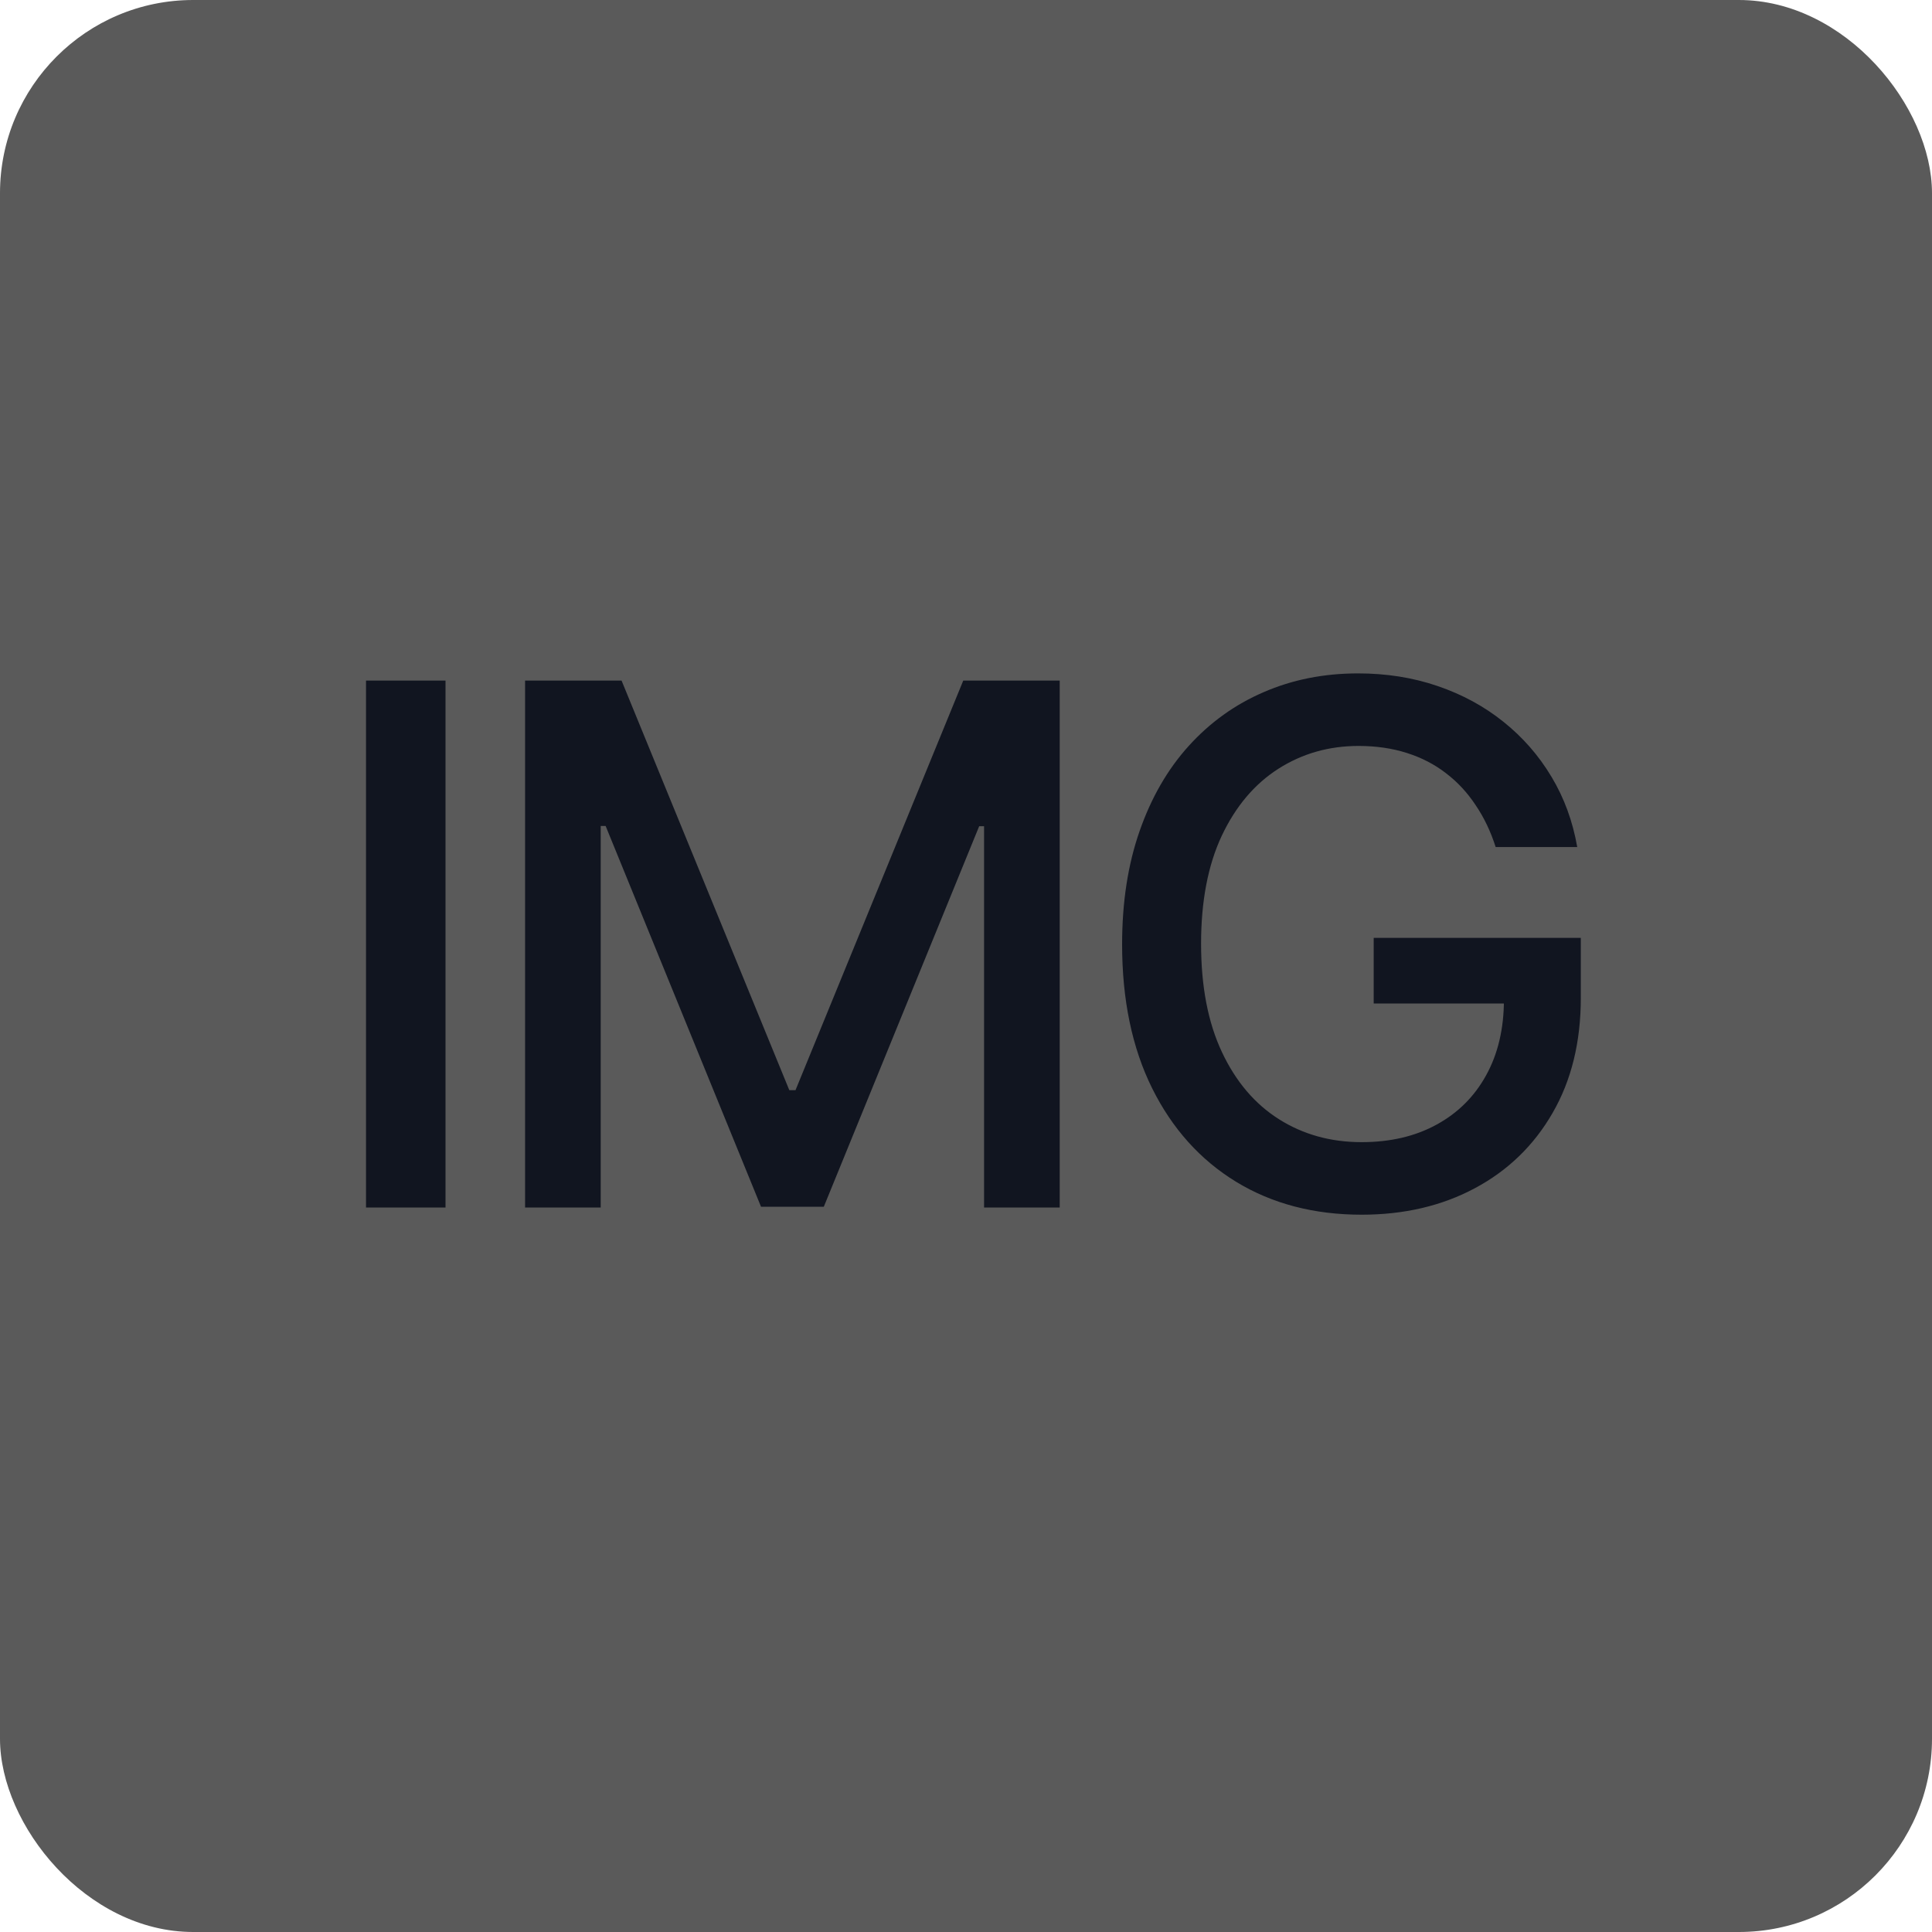 <svg width="40" height="40" viewBox="0 0 40 40" fill="none" xmlns="http://www.w3.org/2000/svg">
<rect width="40" height="40" rx="4" fill="#5A5A5A"/>
<path d="M9.224 14.091V25H7.578V14.091H9.224ZM10.871 14.091H12.869L16.342 22.571H16.47L19.943 14.091H21.94V25H20.374V17.106H20.273L17.056 24.984H15.756L12.539 17.101H12.437V25H10.871V14.091ZM30.966 17.537C30.863 17.214 30.725 16.925 30.551 16.669C30.38 16.41 30.176 16.19 29.938 16.009C29.7 15.824 29.428 15.684 29.123 15.588C28.821 15.492 28.489 15.444 28.127 15.444C27.513 15.444 26.959 15.602 26.465 15.918C25.971 16.234 25.581 16.697 25.293 17.308C25.009 17.916 24.867 18.659 24.867 19.54C24.867 20.424 25.011 21.172 25.299 21.783C25.586 22.393 25.98 22.857 26.481 23.173C26.982 23.489 27.552 23.647 28.191 23.647C28.784 23.647 29.301 23.526 29.741 23.285C30.185 23.043 30.527 22.702 30.769 22.262C31.014 21.818 31.137 21.296 31.137 20.696L31.563 20.776H28.441V19.418H32.729V20.659C32.729 21.575 32.534 22.37 32.143 23.045C31.756 23.716 31.22 24.235 30.535 24.601C29.853 24.966 29.072 25.149 28.191 25.149C27.204 25.149 26.337 24.922 25.591 24.467C24.849 24.013 24.27 23.368 23.855 22.534C23.439 21.696 23.232 20.701 23.232 19.551C23.232 18.681 23.352 17.899 23.594 17.207C23.835 16.515 24.174 15.927 24.611 15.444C25.052 14.957 25.568 14.586 26.161 14.331C26.758 14.071 27.41 13.942 28.116 13.942C28.706 13.942 29.254 14.029 29.762 14.203C30.274 14.377 30.728 14.624 31.126 14.943C31.527 15.263 31.859 15.643 32.122 16.083C32.385 16.52 32.562 17.005 32.655 17.537H30.966Z" fill="#111520"/>
</svg>
